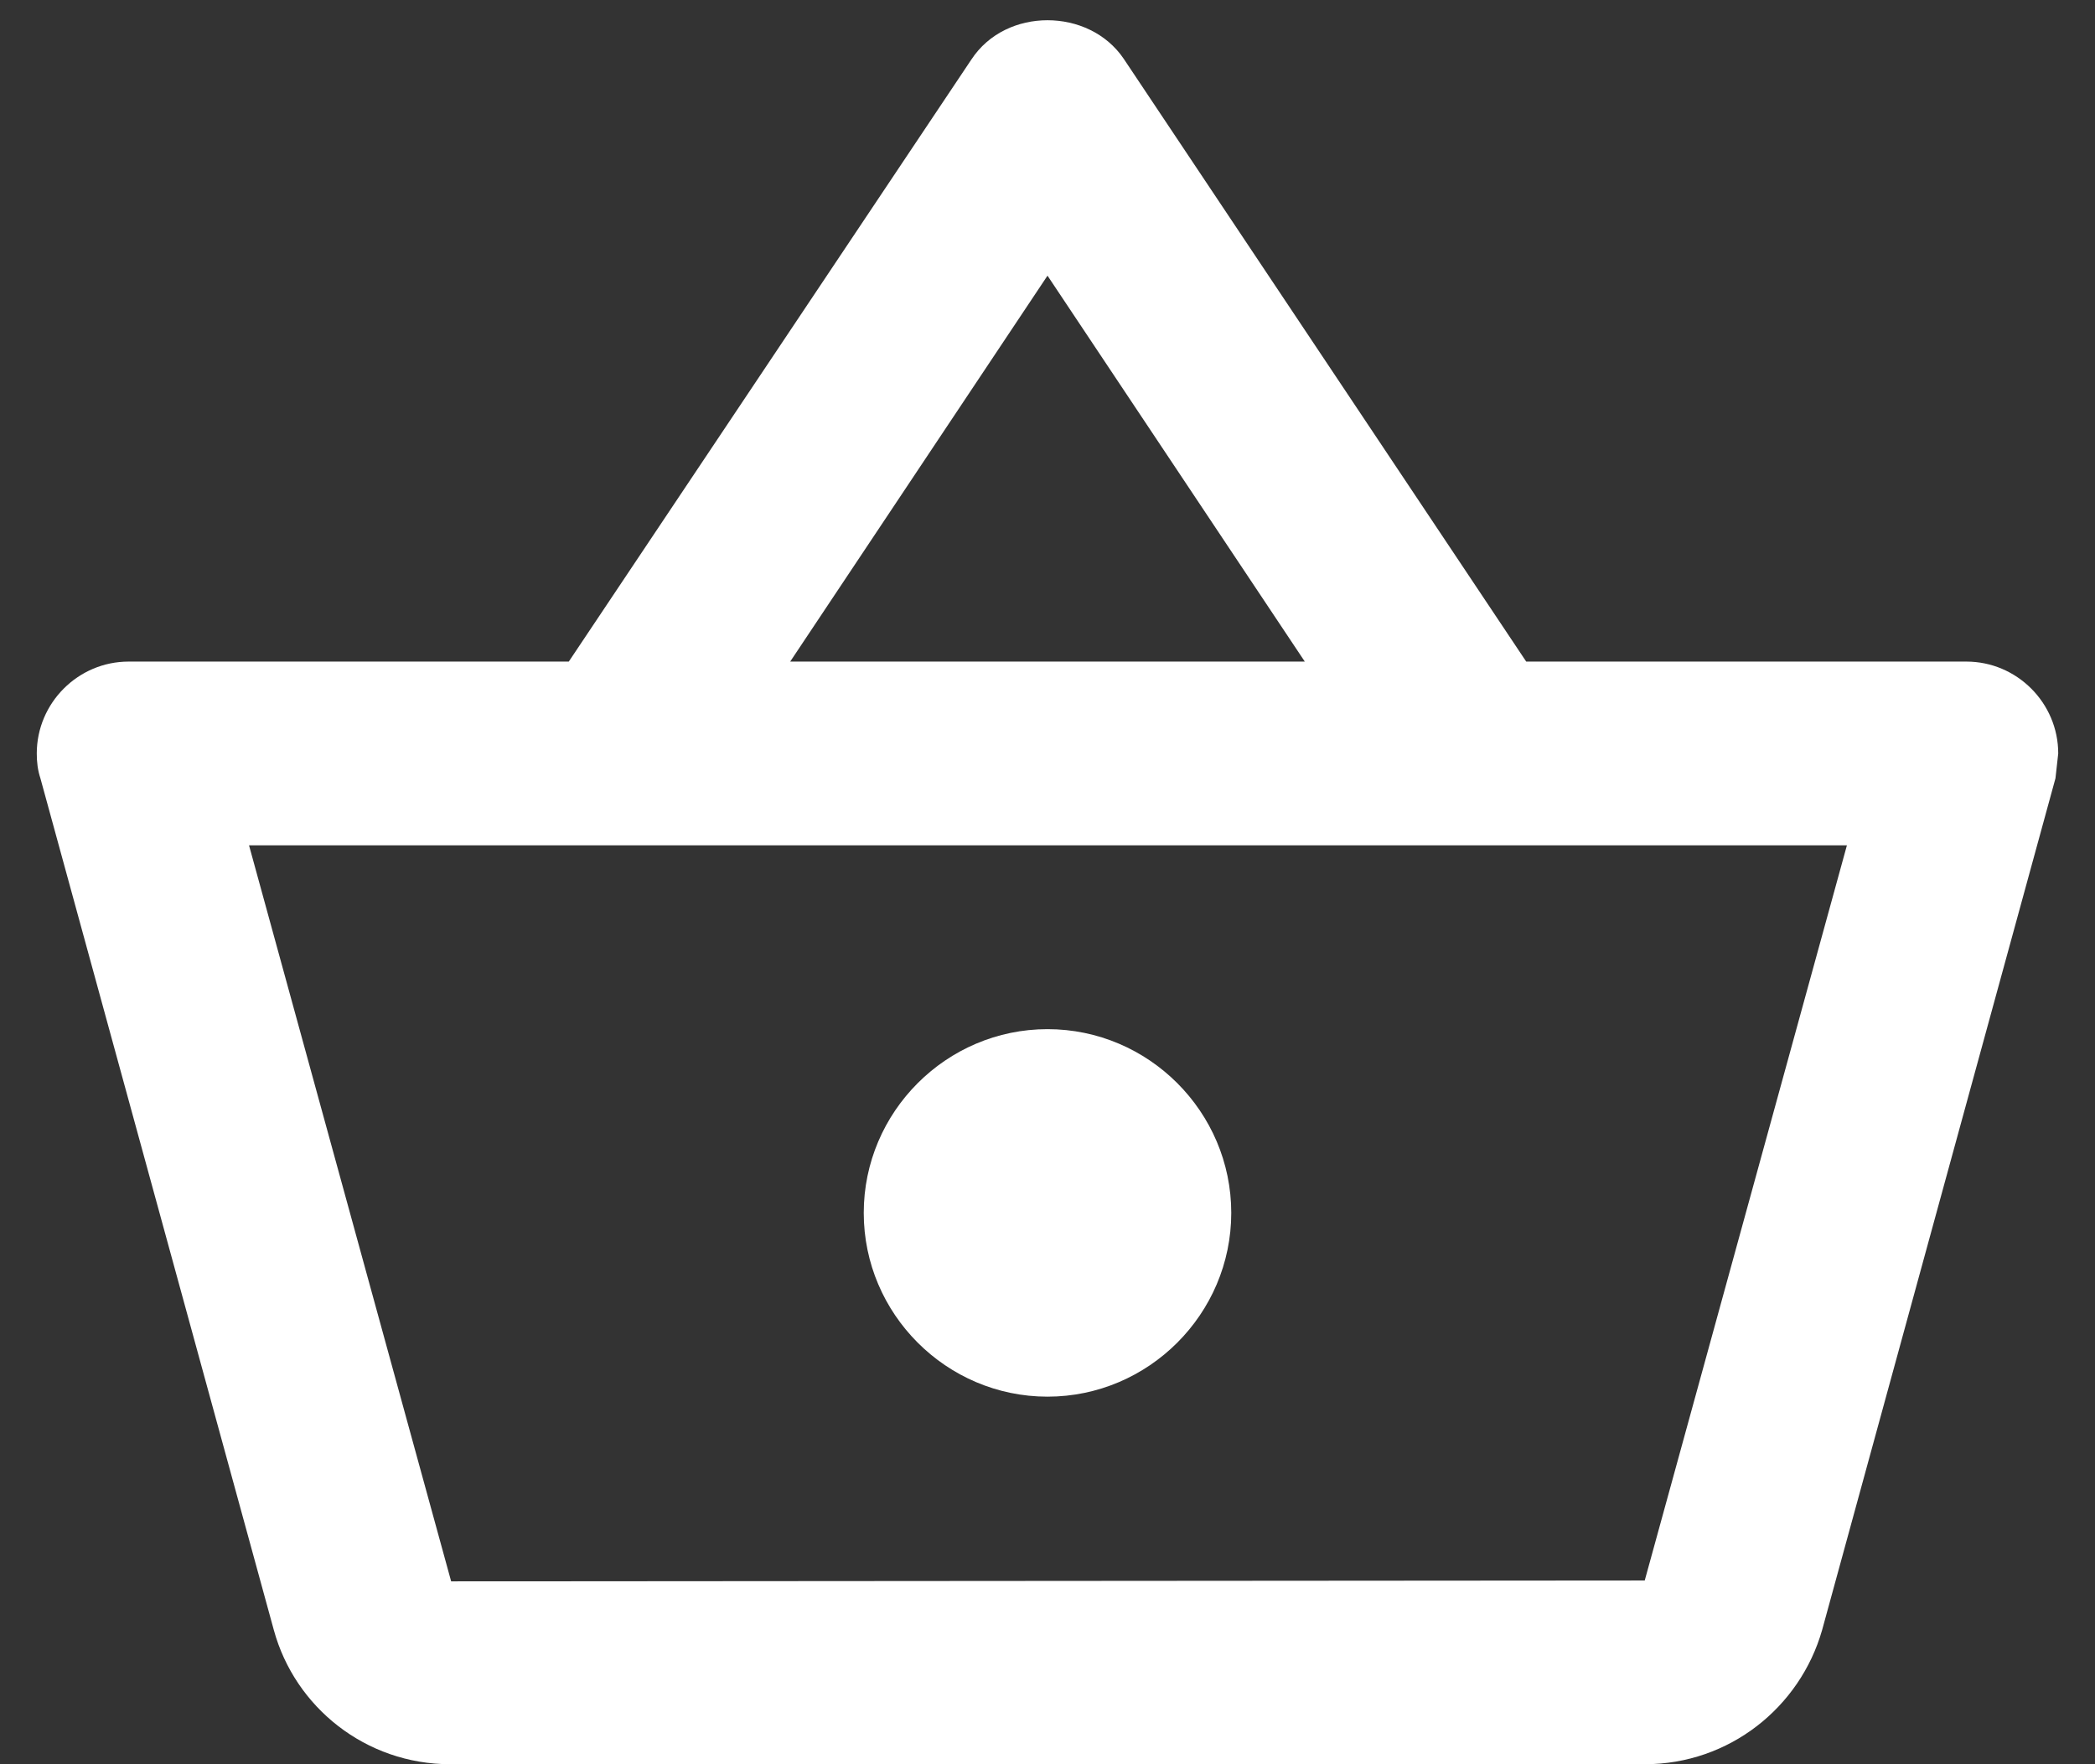 <svg width="38" height="32" viewBox="0 0 38 32" fill="none" xmlns="http://www.w3.org/2000/svg">
<rect x="0" y="0" width="38" height="32" fill="#333333" stroke="none"/>
<path d="M35.667 12H27.683L20.383 1.067C20.067 0.6 19.533 0.367 19 0.367C18.467 0.367 17.933 0.6 17.617 1.083L10.317 12H2.333C1.417 12 0.667 12.75 0.667 13.667C0.667 13.817 0.683 13.967 0.733 14.117L4.967 29.567C5.35 30.967 6.633 32 8.167 32H29.833C31.367 32 32.65 30.967 33.05 29.567L37.283 14.117L37.333 13.667C37.333 12.75 36.583 12 35.667 12ZM19 5L23.667 12H14.333L19 5ZM29.833 28.667L8.183 28.683L4.517 15.333H33.5L29.833 28.667ZM19 18.667C17.167 18.667 15.667 20.167 15.667 22C15.667 23.833 17.167 25.333 19 25.333C20.833 25.333 22.333 23.833 22.333 22C22.333 20.167 20.833 18.667 19 18.667Z" fill="white"/>
</svg>
